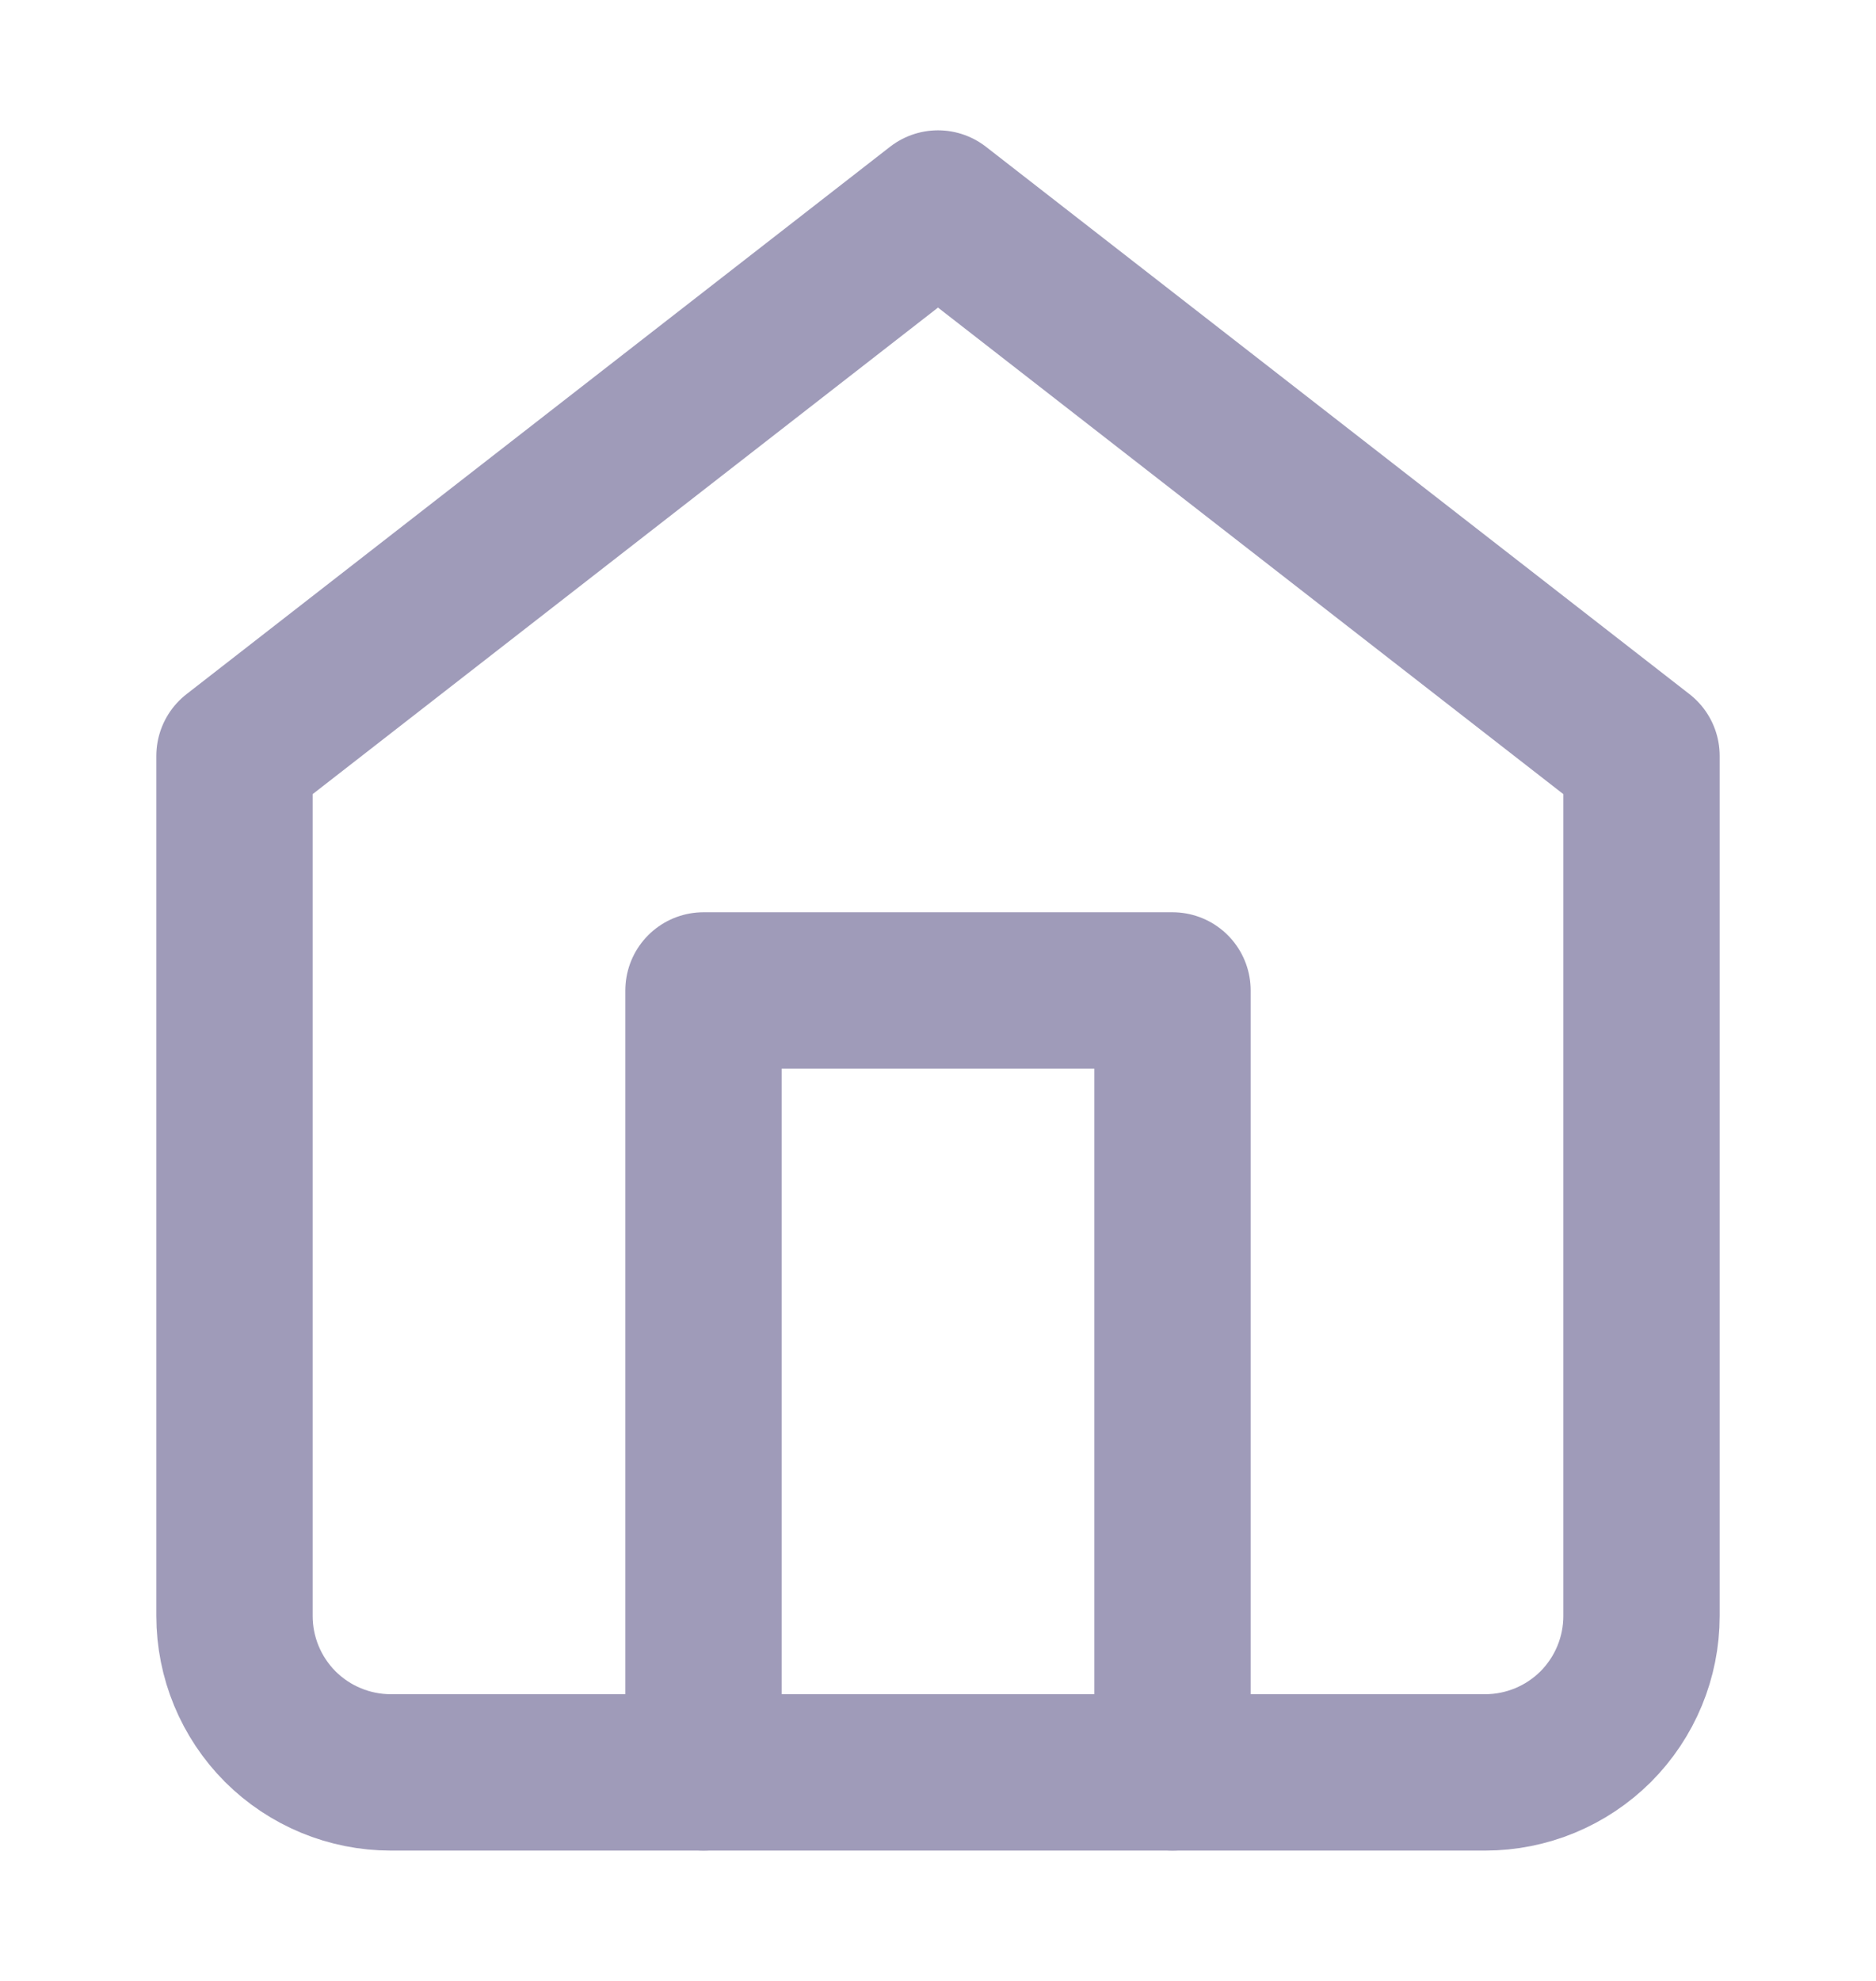 <svg width="18" height="19" viewBox="0 0 18 19" fill="none" xmlns="http://www.w3.org/2000/svg">
<g id="Feather Icons / home">
<path id="Vector" d="M2.25 7.25L9 2L15.75 7.25V15.5C15.75 15.898 15.592 16.279 15.311 16.561C15.029 16.842 14.648 17 14.25 17H3.75C3.352 17 2.971 16.842 2.689 16.561C2.408 16.279 2.25 15.898 2.25 15.5V7.25Z" stroke="#9F9BB9" stroke-width="1.5" stroke-linecap="round" stroke-linejoin="round"/>
<path id="Vector_2" d="M6.75 17V9.5H11.25V17" stroke="#9F9BB9" stroke-width="1.5" stroke-linecap="round" stroke-linejoin="round"/>
</g>
</svg>
